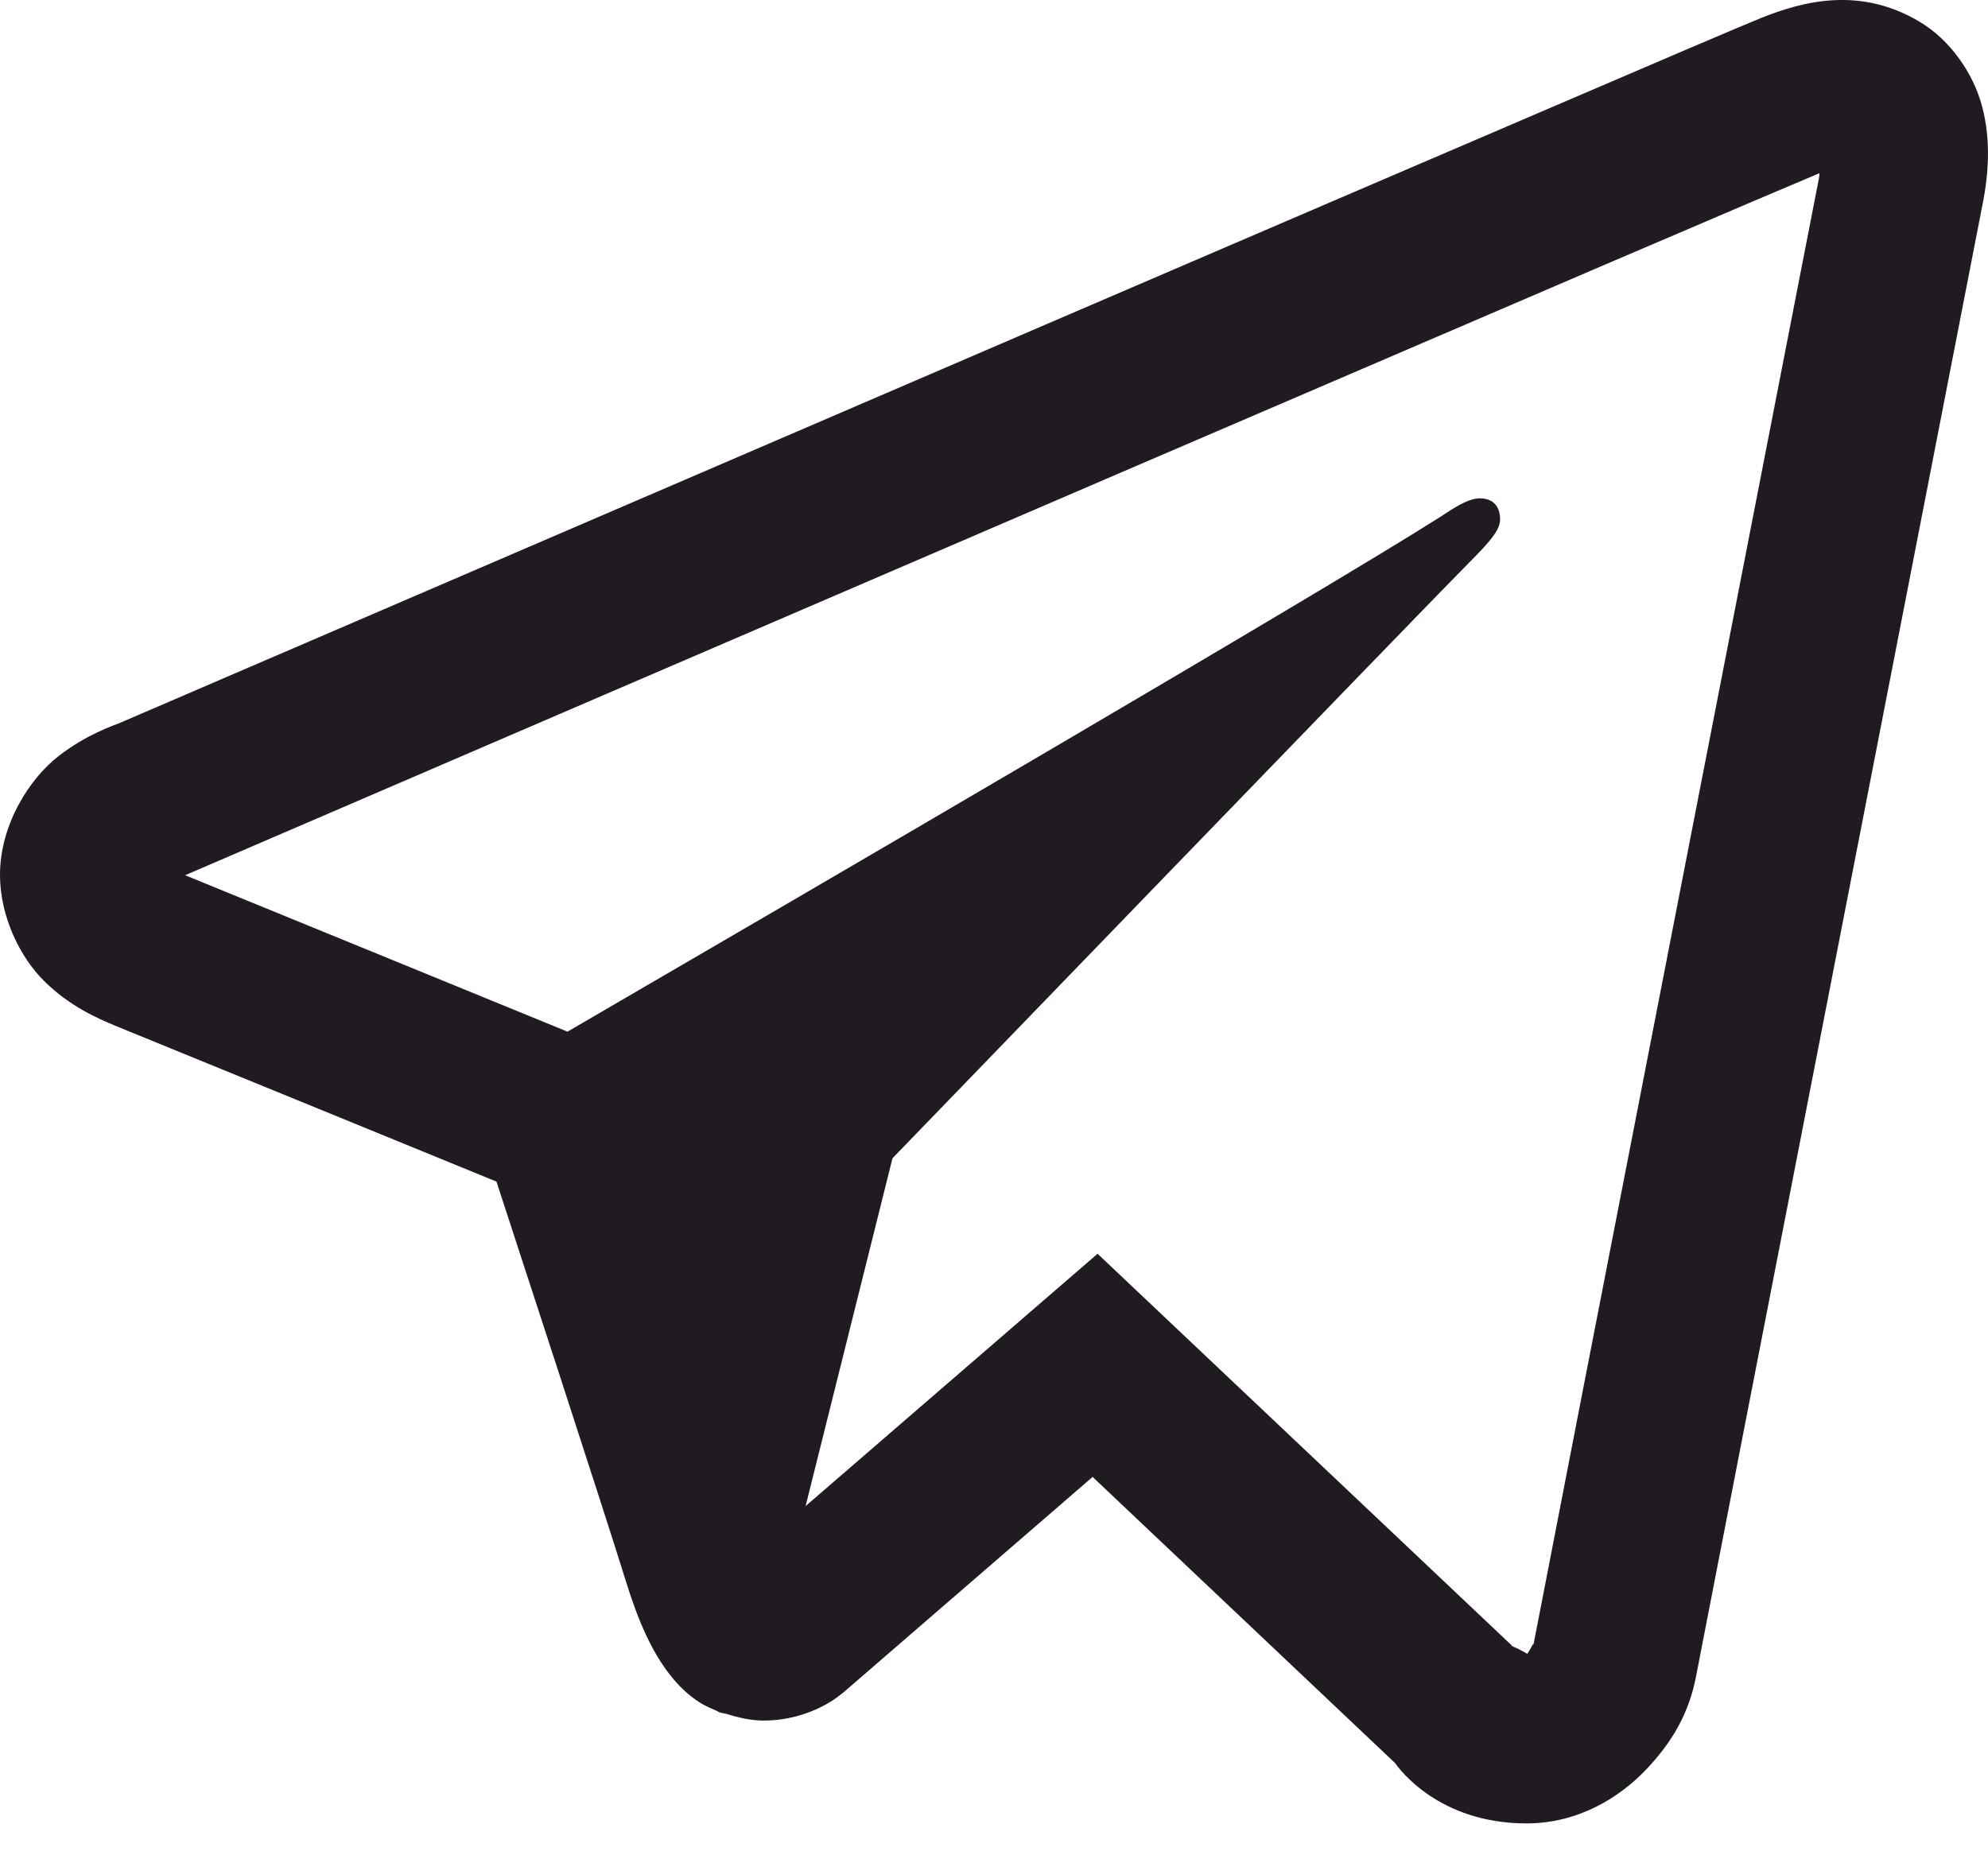 <svg width="30" height="28" viewBox="0 0 30 28" fill="none" xmlns="http://www.w3.org/2000/svg">
<path d="M27.69 0.002C27.284 0.02 26.905 0.139 26.572 0.273C26.26 0.399 25.067 0.91 23.189 1.716C21.308 2.522 18.819 3.591 16.163 4.733C10.851 7.018 4.88 9.589 1.821 10.905C1.706 10.954 1.305 11.082 0.879 11.415C0.453 11.747 0 12.436 0 13.204C0 13.823 0.295 14.438 0.666 14.806C1.038 15.173 1.431 15.354 1.767 15.492C2.989 15.99 6.777 17.54 7.492 17.833C7.744 18.604 9.115 22.798 9.433 23.826C9.642 24.504 9.842 24.929 10.102 25.266C10.232 25.435 10.382 25.582 10.565 25.698C10.639 25.744 10.719 25.78 10.8 25.813L10.805 25.815C10.823 25.823 10.839 25.836 10.858 25.842C10.894 25.855 10.918 25.856 10.966 25.867C11.156 25.928 11.348 25.967 11.52 25.967C12.251 25.967 12.699 25.564 12.699 25.564L12.726 25.544L16.488 22.29L21.05 26.606C21.114 26.697 21.714 27.519 23.035 27.519C23.82 27.519 24.442 27.126 24.841 26.706C25.241 26.287 25.49 25.847 25.596 25.293V25.291C25.695 24.767 29.899 3.181 29.899 3.181L29.892 3.21C30.015 2.648 30.047 2.125 29.912 1.609C29.776 1.092 29.418 0.598 28.974 0.332C28.531 0.066 28.096 -0.016 27.69 0.002ZM27.456 2.614C27.45 2.651 27.46 2.633 27.451 2.675L27.449 2.69L27.446 2.705C27.446 2.705 23.293 24.015 23.14 24.827C23.151 24.765 23.1 24.887 23.047 24.961C22.973 24.91 22.82 24.844 22.82 24.844L22.796 24.817L16.563 18.922L12.157 22.73L13.468 17.481C13.468 17.481 21.662 8.999 22.156 8.505C22.554 8.11 22.637 7.972 22.637 7.836C22.637 7.654 22.542 7.521 22.329 7.521C22.138 7.521 21.881 7.707 21.744 7.795C19.952 8.936 12.089 13.52 8.564 15.57C8.003 15.341 4.112 13.747 2.793 13.209C2.803 13.205 2.799 13.206 2.81 13.202C5.869 11.886 11.838 9.314 17.149 7.031C19.805 5.889 22.296 4.819 24.175 4.013C26.025 3.22 27.31 2.674 27.456 2.614Z" fill="#1F1B20"/>
</svg>
